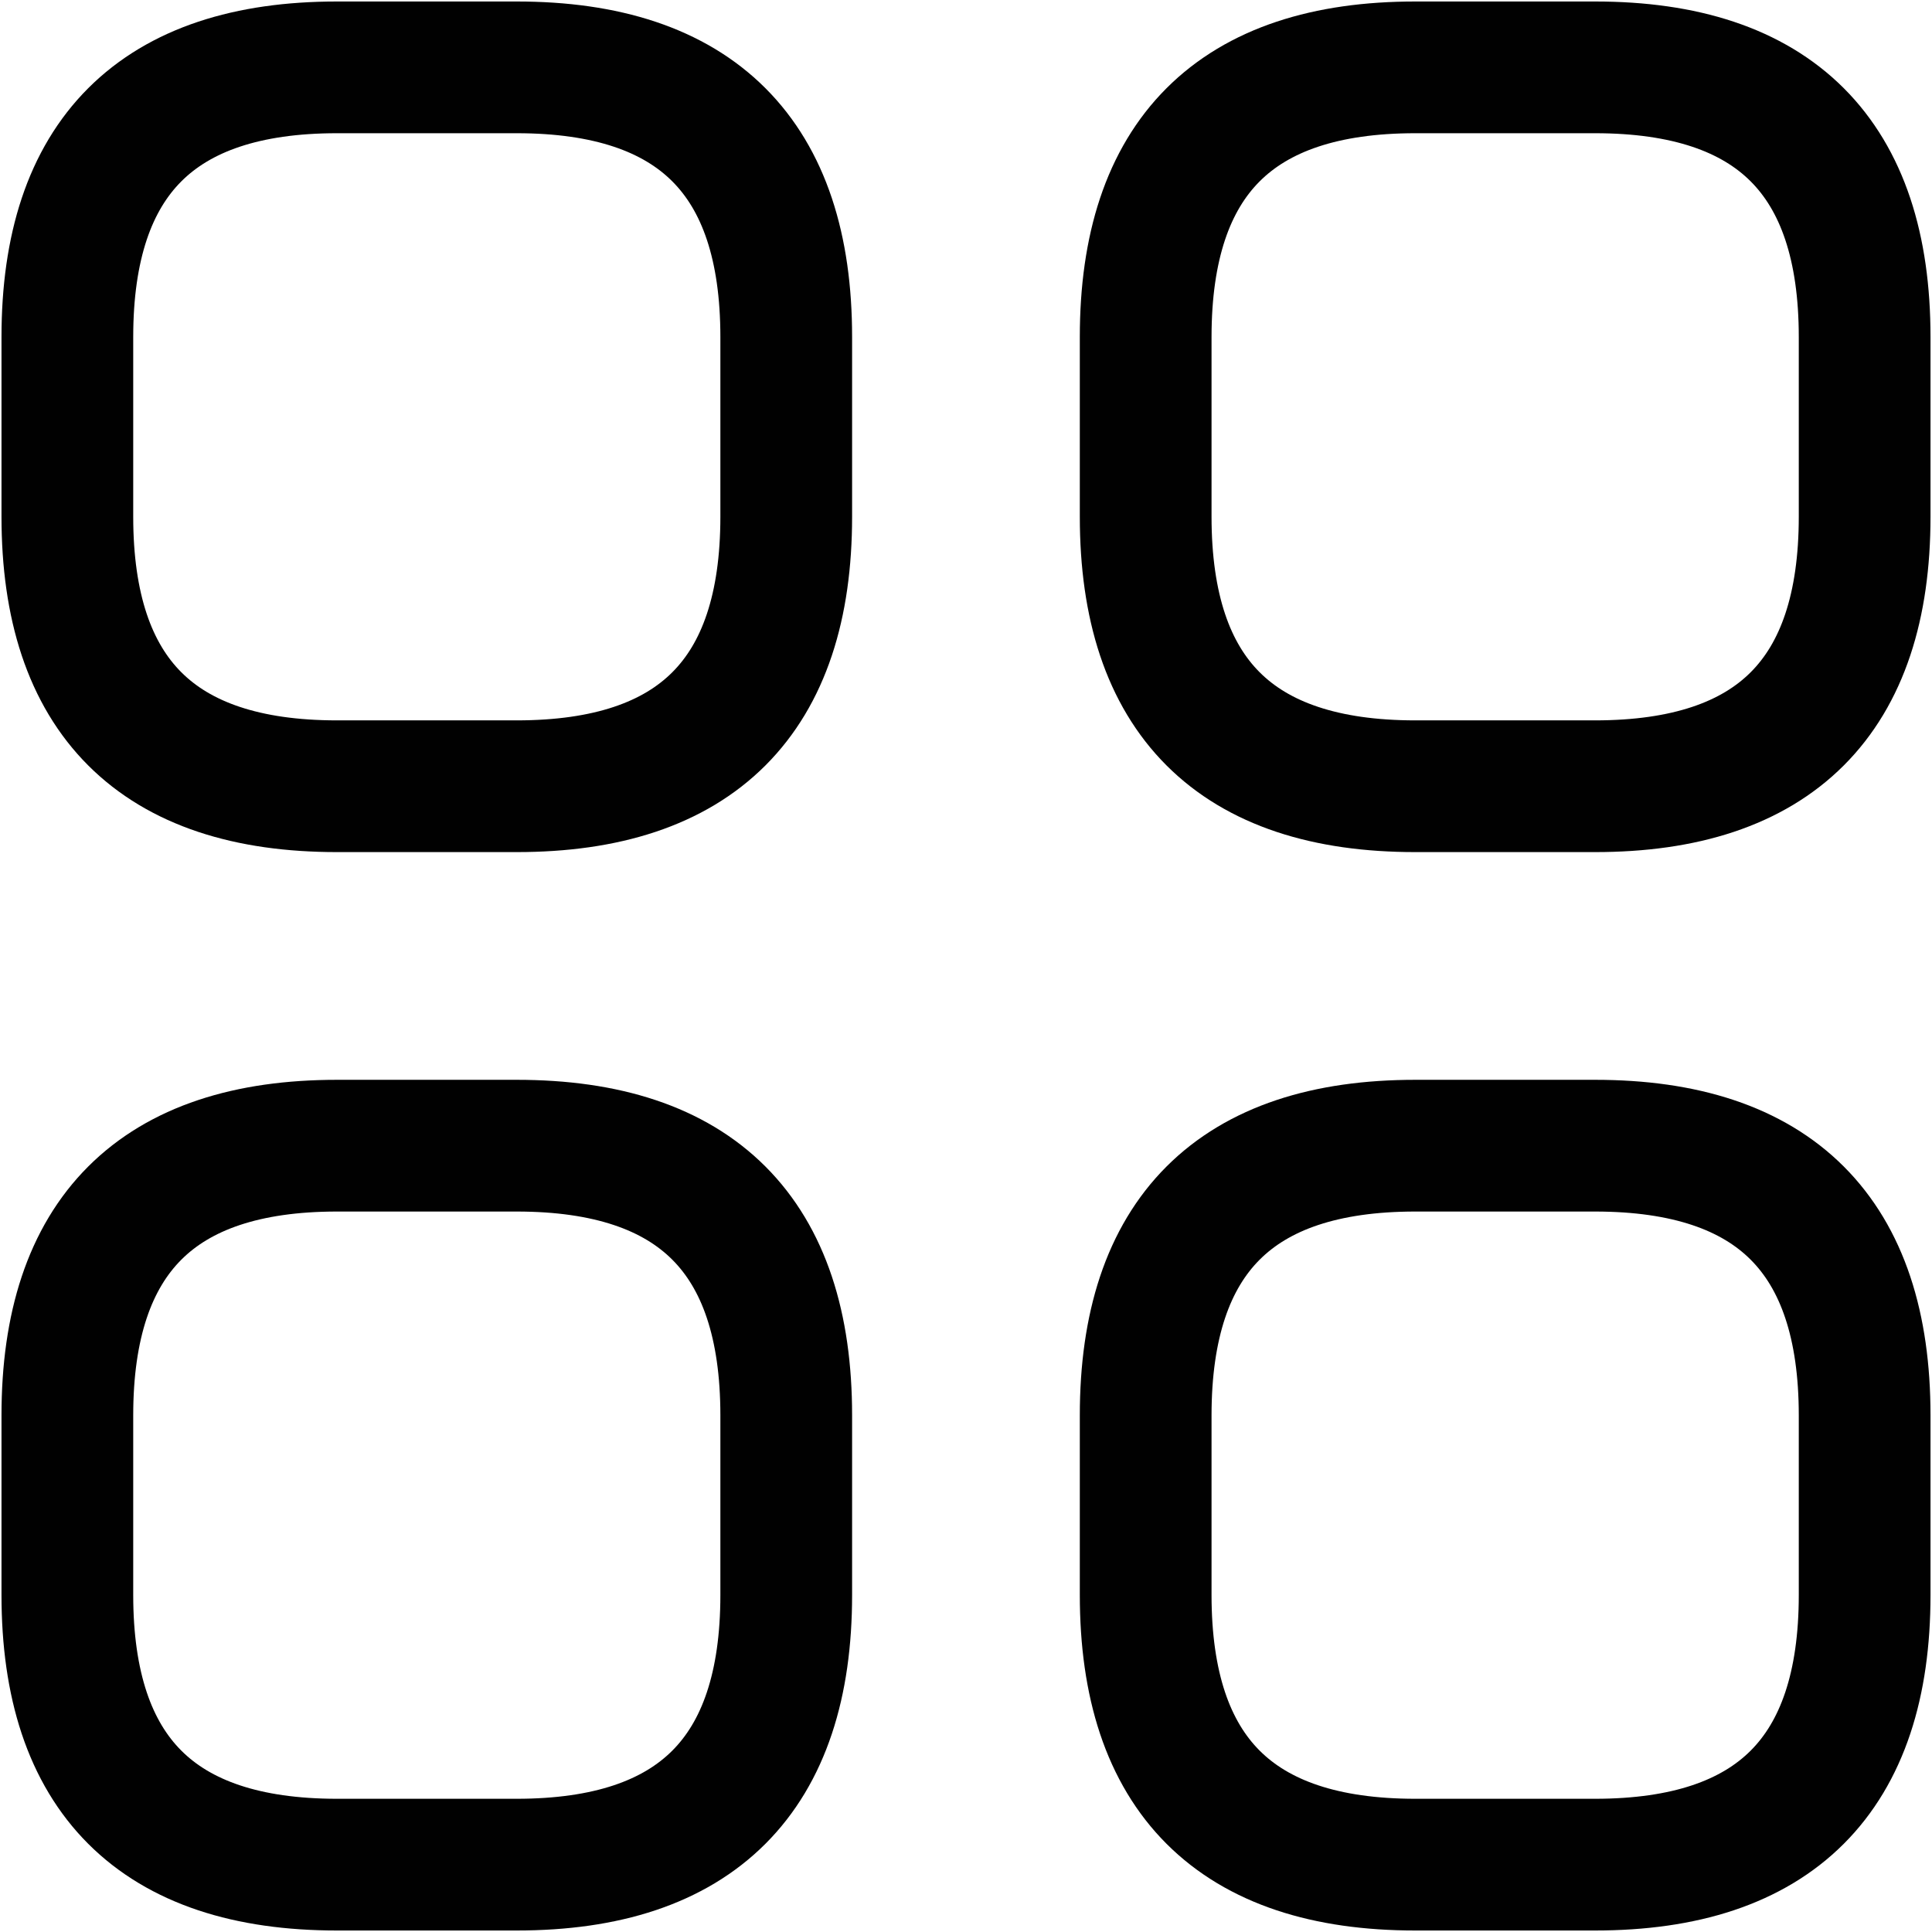<svg width="22" height="22" viewBox="0 0 22 22" fill="none" xmlns="http://www.w3.org/2000/svg">
<path d="M3.837 8.953H5.884C7.93 8.953 8.953 7.93 8.953 5.884V3.837C8.953 1.791 7.93 0.767 5.884 0.767H3.837C1.791 0.767 0.767 1.791 0.767 3.837V5.884C0.767 7.93 1.791 8.953 3.837 8.953Z" stroke="#010101" stroke-width="1.5" stroke-miterlimit="10" stroke-linecap="round" stroke-linejoin="round"/>
<path d="M16.116 8.953H18.163C20.209 8.953 21.233 7.93 21.233 5.884V3.837C21.233 1.791 20.209 0.767 18.163 0.767H16.116C14.07 0.767 13.046 1.791 13.046 3.837V5.884C13.046 7.93 14.07 8.953 16.116 8.953Z" stroke="#010101" stroke-width="1.5" stroke-miterlimit="10" stroke-linecap="round" stroke-linejoin="round"/>
<path d="M16.116 21.233H18.163C20.209 21.233 21.233 20.209 21.233 18.163V16.116C21.233 14.07 20.209 13.046 18.163 13.046H16.116C14.07 13.046 13.046 14.07 13.046 16.116V18.163C13.046 20.209 14.07 21.233 16.116 21.233Z" stroke="#010101" stroke-width="1.5" stroke-miterlimit="10" stroke-linecap="round" stroke-linejoin="round"/>
<path d="M3.837 21.233H5.884C7.93 21.233 8.953 20.209 8.953 18.163V16.116C8.953 14.07 7.93 13.046 5.884 13.046H3.837C1.791 13.046 0.767 14.07 0.767 16.116V18.163C0.767 20.209 1.791 21.233 3.837 21.233Z" stroke="#010101" stroke-width="1.5" stroke-miterlimit="10" stroke-linecap="round" stroke-linejoin="round"/>
</svg>
